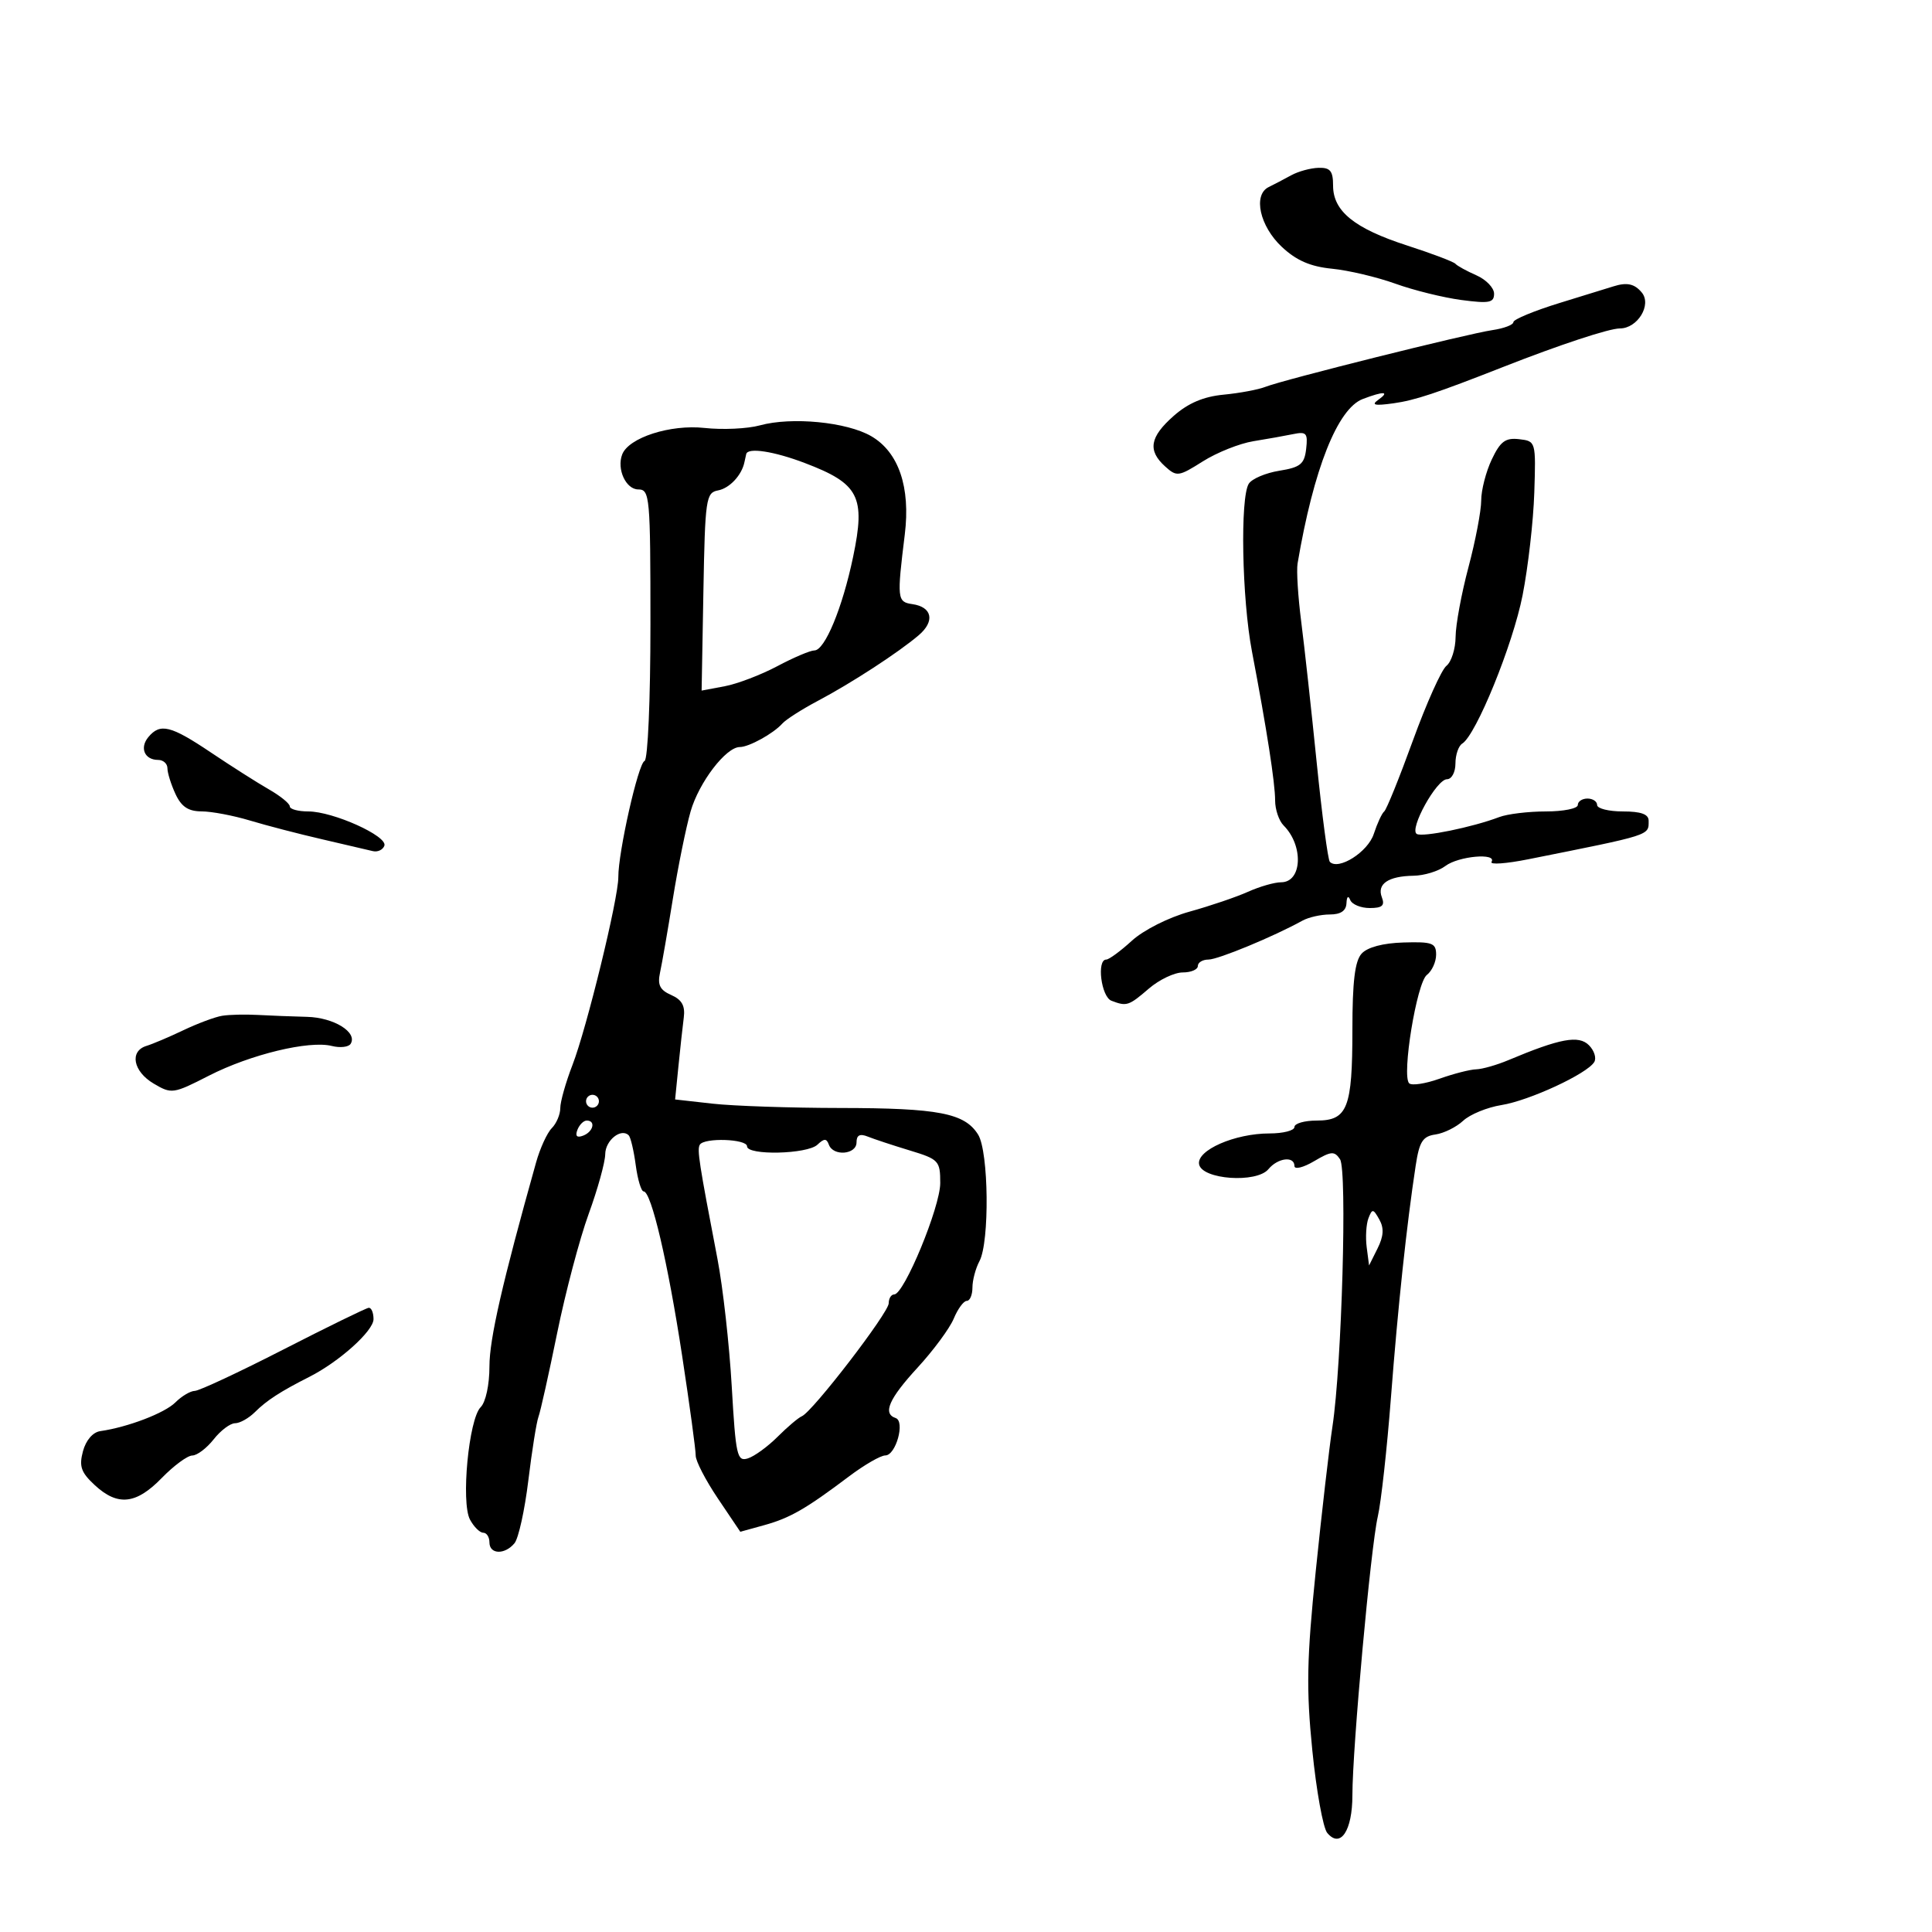 <svg xmlns="http://www.w3.org/2000/svg" width="300" height="300" viewBox="0 0 300 300" version="1.1">
	<path d="M 200.500 27.217 C 199.400 27.821, 197.825 28.645, 197 29.048 C 194.531 30.255, 195.609 35.128, 199.056 38.350 C 201.306 40.453, 203.475 41.394, 206.838 41.727 C 209.402 41.980, 213.824 43.025, 216.665 44.048 C 219.507 45.072, 224.119 46.212, 226.915 46.583 C 231.247 47.158, 232 47.013, 232 45.607 C 232 44.700, 230.762 43.413, 229.250 42.749 C 227.738 42.084, 226.275 41.281, 226 40.963 C 225.725 40.646, 222.350 39.368, 218.500 38.123 C 210.316 35.478, 207 32.797, 207 28.826 C 207 26.545, 206.566 26.011, 204.750 26.059 C 203.512 26.091, 201.600 26.612, 200.500 27.217 M 250.500 44.476 C 249.950 44.650, 246.238 45.796, 242.250 47.022 C 238.262 48.248, 235 49.595, 235 50.016 C 235 50.437, 233.537 50.996, 231.750 51.258 C 227.824 51.834, 199.317 58.958, 196.500 60.067 C 195.400 60.500, 192.475 61.047, 190 61.284 C 186.882 61.582, 184.502 62.594, 182.250 64.580 C 178.538 67.853, 178.179 69.947, 180.907 72.416 C 182.723 74.059, 183.006 74.022, 186.777 71.641 C 188.956 70.265, 192.485 68.857, 194.620 68.512 C 196.754 68.167, 199.544 67.669, 200.820 67.406 C 202.856 66.985, 203.101 67.266, 202.820 69.702 C 202.547 72.067, 201.931 72.568, 198.646 73.098 C 196.526 73.439, 194.395 74.345, 193.911 75.110 C 192.548 77.263, 192.843 92.960, 194.401 101.143 C 196.705 113.243, 198 121.575, 198 124.294 C 198 125.704, 198.594 127.452, 199.319 128.179 C 202.453 131.318, 202.200 137, 198.927 137 C 197.904 137, 195.590 137.665, 193.784 138.478 C 191.978 139.290, 187.902 140.675, 184.727 141.555 C 181.449 142.464, 177.570 144.419, 175.754 146.078 C 173.994 147.685, 172.205 149, 171.777 149 C 170.261 149, 170.989 154.782, 172.582 155.393 C 174.954 156.303, 175.260 156.204, 178.406 153.499 C 180.004 152.124, 182.366 151, 183.656 151 C 184.945 151, 186 150.550, 186 150 C 186 149.450, 186.744 149, 187.654 149 C 189.143 149, 197.810 145.411, 202.236 142.961 C 203.191 142.432, 205.104 142, 206.486 142 C 208.184 142, 209.026 141.432, 209.079 140.250 C 209.126 139.205, 209.361 139.003, 209.662 139.750 C 209.940 140.438, 211.302 141, 212.690 141 C 214.637 141, 215.067 140.618, 214.573 139.330 C 213.779 137.261, 215.569 136.045, 219.500 135.984 C 221.150 135.958, 223.374 135.276, 224.441 134.468 C 226.479 132.927, 232.492 132.395, 231.602 133.835 C 231.318 134.295, 233.879 134.112, 237.293 133.430 C 256.542 129.585, 256 129.758, 256 127.441 C 256 126.427, 254.816 126, 252 126 C 249.800 126, 248 125.550, 248 125 C 248 124.450, 247.325 124, 246.500 124 C 245.675 124, 245 124.450, 245 125 C 245 125.550, 242.771 126, 240.047 126 C 237.323 126, 234.060 126.394, 232.797 126.877 C 228.676 128.449, 220.879 130.043, 219.991 129.494 C 218.786 128.750, 223.069 121, 224.686 121 C 225.412 121, 226 119.909, 226 118.559 C 226 117.216, 226.474 115.825, 227.053 115.467 C 229.210 114.134, 234.912 100.125, 236.424 92.446 C 237.284 88.076, 238.103 80.900, 238.244 76.500 C 238.499 68.545, 238.485 68.498, 235.889 68.197 C 233.762 67.950, 232.975 68.534, 231.639 71.348 C 230.738 73.248, 230 76.115, 230 77.719 C 230 79.323, 229.111 83.980, 228.024 88.068 C 226.936 92.155, 226.036 97.025, 226.024 98.890 C 226.011 100.754, 225.370 102.779, 224.601 103.390 C 223.832 104, 221.487 109.225, 219.391 115 C 217.295 120.775, 215.292 125.725, 214.940 126 C 214.588 126.275, 213.858 127.850, 213.318 129.500 C 212.404 132.294, 207.853 135.186, 206.499 133.832 C 206.202 133.535, 205.282 126.589, 204.454 118.396 C 203.626 110.203, 202.544 100.350, 202.049 96.500 C 201.554 92.650, 201.301 88.600, 201.487 87.500 C 203.967 72.841, 207.692 63.448, 211.615 61.956 C 214.900 60.707, 215.873 60.765, 214 62.098 C 212.873 62.900, 213.464 63.031, 216.380 62.625 C 219.726 62.158, 223.018 61.066, 233.500 56.946 C 242.183 53.534, 249.866 51, 251.531 51 C 254.279 51, 256.518 47.330, 254.935 45.422 C 253.798 44.052, 252.622 43.801, 250.500 44.476 M 118 66.050 C 116.075 66.579, 112.203 66.759, 109.396 66.452 C 104.096 65.871, 97.614 67.958, 96.612 70.568 C 95.739 72.845, 97.193 76, 99.117 76 C 100.901 76, 101 77.098, 101 96.917 C 101 108.683, 100.599 117.979, 100.083 118.167 C 99.110 118.520, 95.992 132.340, 96.012 136.208 C 96.029 139.500, 91.116 159.621, 88.888 165.383 C 87.850 168.069, 87 171.075, 87 172.062 C 87 173.049, 86.407 174.452, 85.683 175.179 C 84.958 175.905, 83.861 178.300, 83.243 180.500 C 77.994 199.208, 76 207.930, 76 212.176 C 76 215.038, 75.422 217.721, 74.636 218.507 C 72.788 220.355, 71.558 233.307, 72.979 235.960 C 73.579 237.082, 74.505 238, 75.035 238 C 75.566 238, 76 238.675, 76 239.500 C 76 241.374, 78.377 241.456, 79.889 239.634 C 80.512 238.883, 81.480 234.495, 82.039 229.884 C 82.598 225.273, 83.307 220.825, 83.614 220 C 83.921 219.175, 85.226 213.325, 86.515 207 C 87.804 200.675, 90.005 192.350, 91.408 188.500 C 92.810 184.650, 93.967 180.473, 93.979 179.219 C 93.999 177.071, 96.444 175.111, 97.627 176.294 C 97.925 176.591, 98.415 178.672, 98.716 180.917 C 99.017 183.163, 99.569 185, 99.942 185 C 101.127 185, 103.711 196.029, 105.918 210.500 C 107.092 218.200, 108.041 225.181, 108.027 226.013 C 108.012 226.846, 109.564 229.850, 111.477 232.689 L 114.953 237.852 118.661 236.828 C 122.668 235.721, 125.124 234.310, 131.827 229.260 C 134.206 227.467, 136.745 226, 137.468 226 C 139.114 226, 140.582 220.694, 139.075 220.192 C 137.024 219.508, 138.023 217.212, 142.477 212.368 C 144.940 209.691, 147.469 206.262, 148.099 204.750 C 148.728 203.237, 149.638 202, 150.121 202 C 150.605 202, 151 201.070, 151 199.934 C 151 198.798, 151.490 196.954, 152.088 195.835 C 153.680 192.861, 153.531 178.823, 151.880 176.179 C 149.798 172.845, 145.749 172.063, 130.500 172.047 C 122.800 172.040, 113.874 171.738, 110.665 171.378 L 104.831 170.723 105.342 165.611 C 105.624 162.800, 105.999 159.376, 106.177 158.002 C 106.412 156.183, 105.882 155.233, 104.225 154.504 C 102.464 153.730, 102.073 152.939, 102.494 151.002 C 102.794 149.626, 103.693 144.450, 104.492 139.500 C 105.291 134.550, 106.526 128.475, 107.236 126 C 108.531 121.489, 112.725 116, 114.878 116 C 116.299 116, 120.108 113.896, 121.480 112.353 C 122.041 111.722, 124.525 110.135, 127 108.826 C 132.217 106.067, 139.514 101.319, 142.662 98.635 C 145.212 96.461, 144.755 94.249, 141.665 93.808 C 139.314 93.473, 139.262 92.992, 140.494 83 C 141.401 75.650, 139.548 70.213, 135.291 67.733 C 131.507 65.529, 122.940 64.695, 118 66.050 M 115.875 70.500 C 115.806 70.775, 115.682 71.338, 115.599 71.750 C 115.190 73.780, 113.294 75.816, 111.500 76.151 C 109.618 76.503, 109.484 77.429, 109.223 91.879 L 108.947 107.233 112.523 106.562 C 114.490 106.193, 118.169 104.790, 120.699 103.445 C 123.228 102.100, 125.819 101, 126.456 101 C 128.077 101, 130.812 94.399, 132.466 86.492 C 134.432 77.096, 133.405 75.102, 124.950 71.889 C 120.165 70.071, 116.136 69.454, 115.875 70.500 M 23.036 114.456 C 21.646 116.131, 22.449 118, 24.559 118 C 25.352 118, 26 118.585, 26 119.301 C 26 120.016, 26.563 121.812, 27.250 123.293 C 28.171 125.277, 29.240 125.986, 31.312 125.992 C 32.859 125.996, 36.234 126.635, 38.812 127.411 C 41.390 128.188, 46.425 129.496, 50 130.319 C 53.575 131.142, 57.119 131.969, 57.875 132.157 C 58.631 132.346, 59.445 131.970, 59.684 131.323 C 60.231 129.839, 51.712 126, 47.873 126 C 46.293 126, 45 125.647, 45 125.216 C 45 124.784, 43.538 123.593, 41.750 122.570 C 39.962 121.546, 35.918 118.974, 32.761 116.854 C 26.502 112.650, 24.869 112.248, 23.036 114.456 M 211.431 148.079 C 210.386 149.232, 210 152.417, 210 159.894 C 210 172.067, 209.242 174, 204.465 174 C 202.559 174, 201 174.450, 201 175 C 201 175.550, 199.255 176, 197.122 176 C 191.736 176, 185.780 178.611, 186.194 180.791 C 186.644 183.164, 195.124 183.761, 196.960 181.548 C 198.423 179.785, 201 179.472, 201 181.057 C 201 181.638, 202.369 181.304, 204.042 180.316 C 206.705 178.743, 207.208 178.705, 208.078 180.009 C 209.211 181.710, 208.355 211.920, 206.903 221.500 C 206.402 224.800, 205.237 234.892, 204.312 243.927 C 202.910 257.635, 202.821 262.243, 203.773 271.773 C 204.401 278.054, 205.444 283.830, 206.090 284.608 C 208.140 287.079, 210 284.296, 210 278.756 C 210 271.478, 212.852 240.181, 213.941 235.500 C 214.453 233.300, 215.373 224.975, 215.986 217 C 217.069 202.893, 218.427 190.162, 219.826 181 C 220.396 177.263, 220.916 176.443, 222.892 176.163 C 224.200 175.977, 226.138 175.018, 227.198 174.031 C 228.257 173.043, 230.933 171.946, 233.145 171.593 C 237.459 170.903, 246.415 166.756, 247.548 164.923 C 247.927 164.310, 247.558 163.129, 246.728 162.300 C 245.137 160.709, 242.249 161.244, 234.216 164.620 C 232.410 165.379, 230.160 166.020, 229.216 166.044 C 228.272 166.068, 225.706 166.727, 223.513 167.507 C 221.321 168.288, 219.205 168.605, 218.811 168.211 C 217.630 167.030, 219.987 152.601, 221.559 151.390 C 222.352 150.779, 223 149.361, 223 148.239 C 223 146.433, 222.416 146.215, 217.931 146.349 C 214.744 146.444, 212.331 147.086, 211.431 148.079 M 34.500 157.729 C 33.400 157.907, 30.700 158.912, 28.500 159.962 C 26.300 161.012, 23.712 162.111, 22.750 162.404 C 20.069 163.221, 20.668 166.373, 23.864 168.260 C 26.644 169.903, 26.895 169.867, 32.438 167.031 C 38.887 163.734, 47.994 161.531, 51.521 162.416 C 52.817 162.741, 54.134 162.592, 54.448 162.084 C 55.552 160.298, 51.838 158, 47.679 157.896 C 45.380 157.838, 41.925 157.704, 40 157.598 C 38.075 157.492, 35.600 157.551, 34.500 157.729 M 91 171 C 91 171.550, 91.450 172, 92 172 C 92.550 172, 93 171.550, 93 171 C 93 170.450, 92.550 170, 92 170 C 91.450 170, 91 170.450, 91 171 M 89.658 175.449 C 89.286 176.418, 89.582 176.714, 90.551 176.342 C 92.133 175.735, 92.545 174, 91.107 174 C 90.616 174, 89.964 174.652, 89.658 175.449 M 133 177.393 C 133 179.290, 129.383 179.591, 128.708 177.750 C 128.342 176.750, 127.985 176.750, 126.925 177.750 C 125.354 179.232, 116 179.446, 116 178 C 116 176.848, 109.345 176.621, 108.669 177.750 C 108.220 178.500, 108.528 180.496, 111.410 195.500 C 112.255 199.900, 113.251 208.796, 113.624 215.269 C 114.247 226.074, 114.453 226.991, 116.137 226.456 C 117.146 226.136, 119.220 224.626, 120.746 223.101 C 122.271 221.575, 123.966 220.141, 124.511 219.913 C 126.171 219.221, 138 203.838, 138 202.371 C 138 201.617, 138.383 201, 138.852 201 C 140.388 201, 146 187.425, 146 183.709 C 146 180.246, 145.780 180.011, 141.250 178.636 C 138.637 177.843, 135.713 176.877, 134.750 176.490 C 133.517 175.994, 133 176.261, 133 177.393 M 212.493 189.166 C 212.140 190.082, 212.017 192.107, 212.219 193.666 L 212.588 196.500 213.905 193.859 C 214.855 191.953, 214.931 190.701, 214.178 189.359 C 213.233 187.675, 213.074 187.657, 212.493 189.166 M 44 209.553 C 37.125 213.072, 30.938 215.963, 30.250 215.976 C 29.562 215.989, 28.208 216.792, 27.239 217.761 C 25.578 219.422, 19.848 221.614, 15.572 222.225 C 14.415 222.390, 13.339 223.641, 12.881 225.352 C 12.255 227.695, 12.581 228.634, 14.705 230.602 C 18.271 233.907, 21.129 233.607, 25.110 229.511 C 26.974 227.592, 29.110 226.017, 29.856 226.011 C 30.602 226.005, 32.097 224.875, 33.179 223.500 C 34.260 222.125, 35.755 221, 36.501 221 C 37.247 221, 38.642 220.215, 39.601 219.256 C 41.386 217.472, 43.588 216.045, 48 213.816 C 52.676 211.454, 58 206.671, 58 204.833 C 58 203.825, 57.663 203.035, 57.250 203.077 C 56.837 203.119, 50.875 206.033, 44 209.553" stroke="none" fill="black" fill-rule="evenodd"/>
</svg>